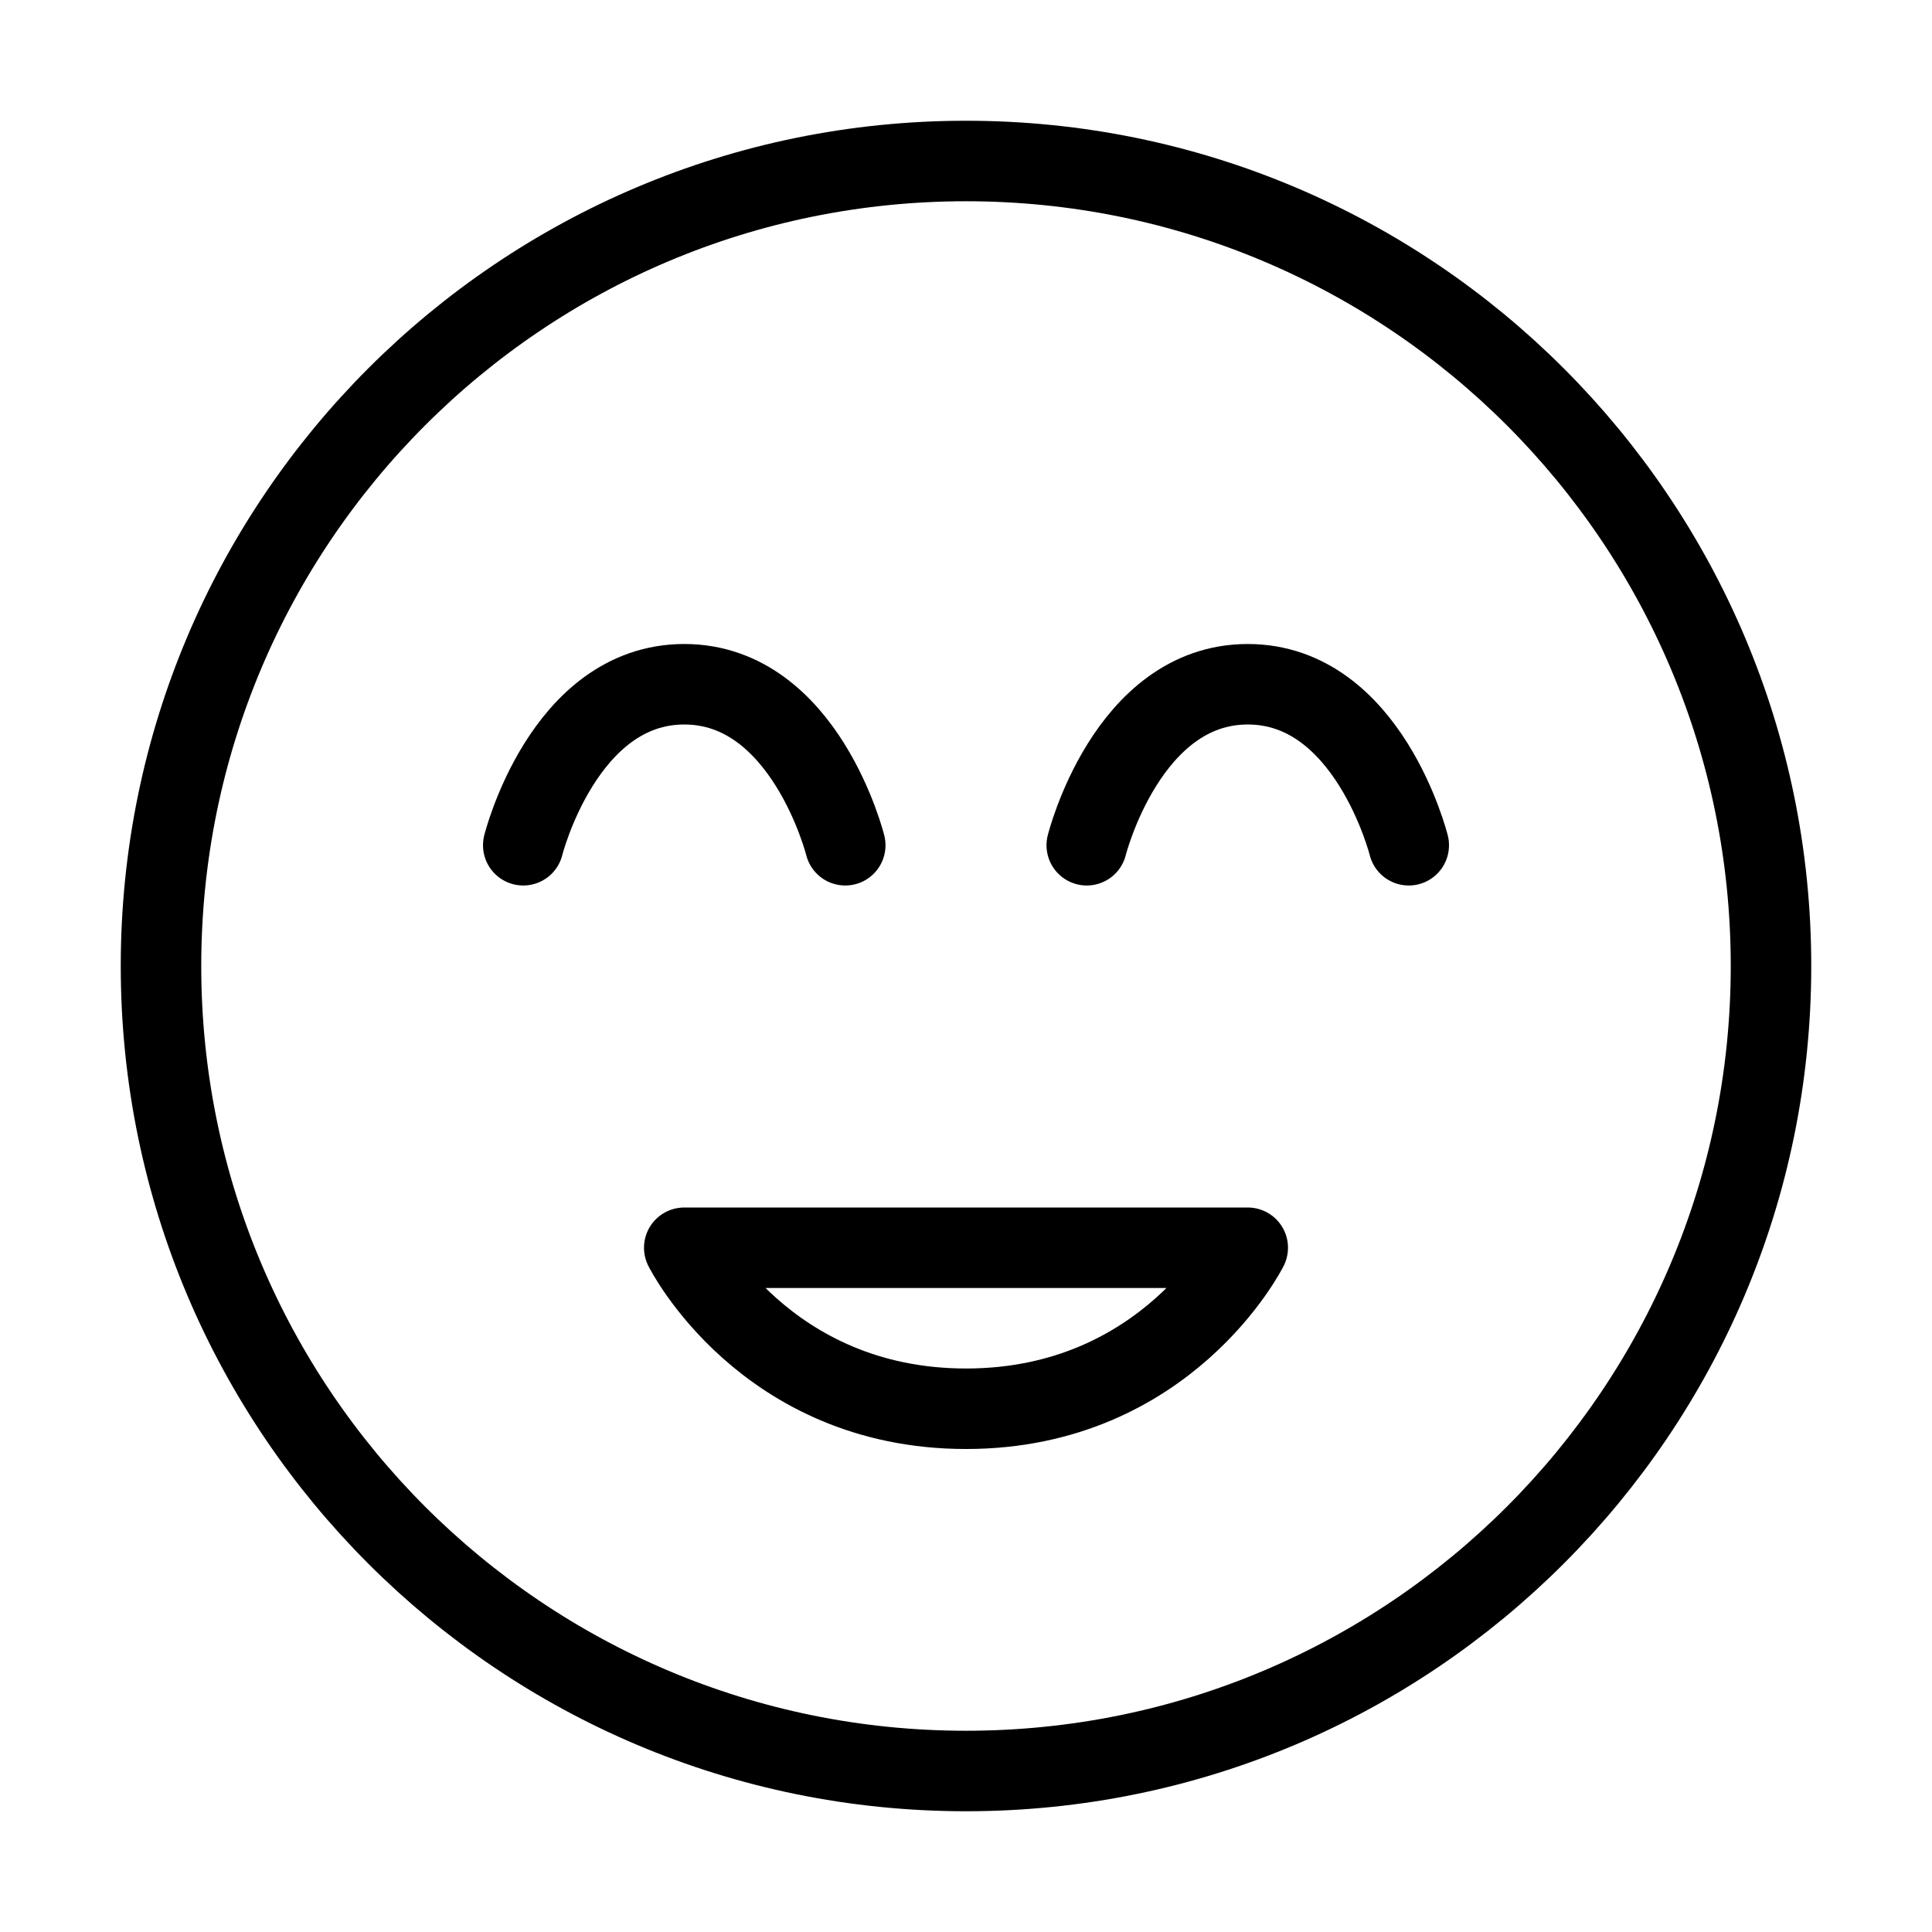 <svg fill-opacity="1" stroke-opacity="1" xmlns="http://www.w3.org/2000/svg" width="48" height="48" fill="none" viewBox="0 0 48 48"><path stroke="#000" stroke-linejoin="round" stroke-width="2" d="M24 44c11.046 0 20-8.954 20-20S35.046 4 24 4 4 12.954 4 24s8.954 20 20 20Z"/><path stroke="#000" stroke-linecap="round" stroke-linejoin="round" stroke-width="2" d="M24 35c5 0 7-4 7-4H17s2 4 7 4M21 21s-1-4-4-4-4 4-4 4M35 21s-1-4-4-4-4 4-4 4"/></svg>